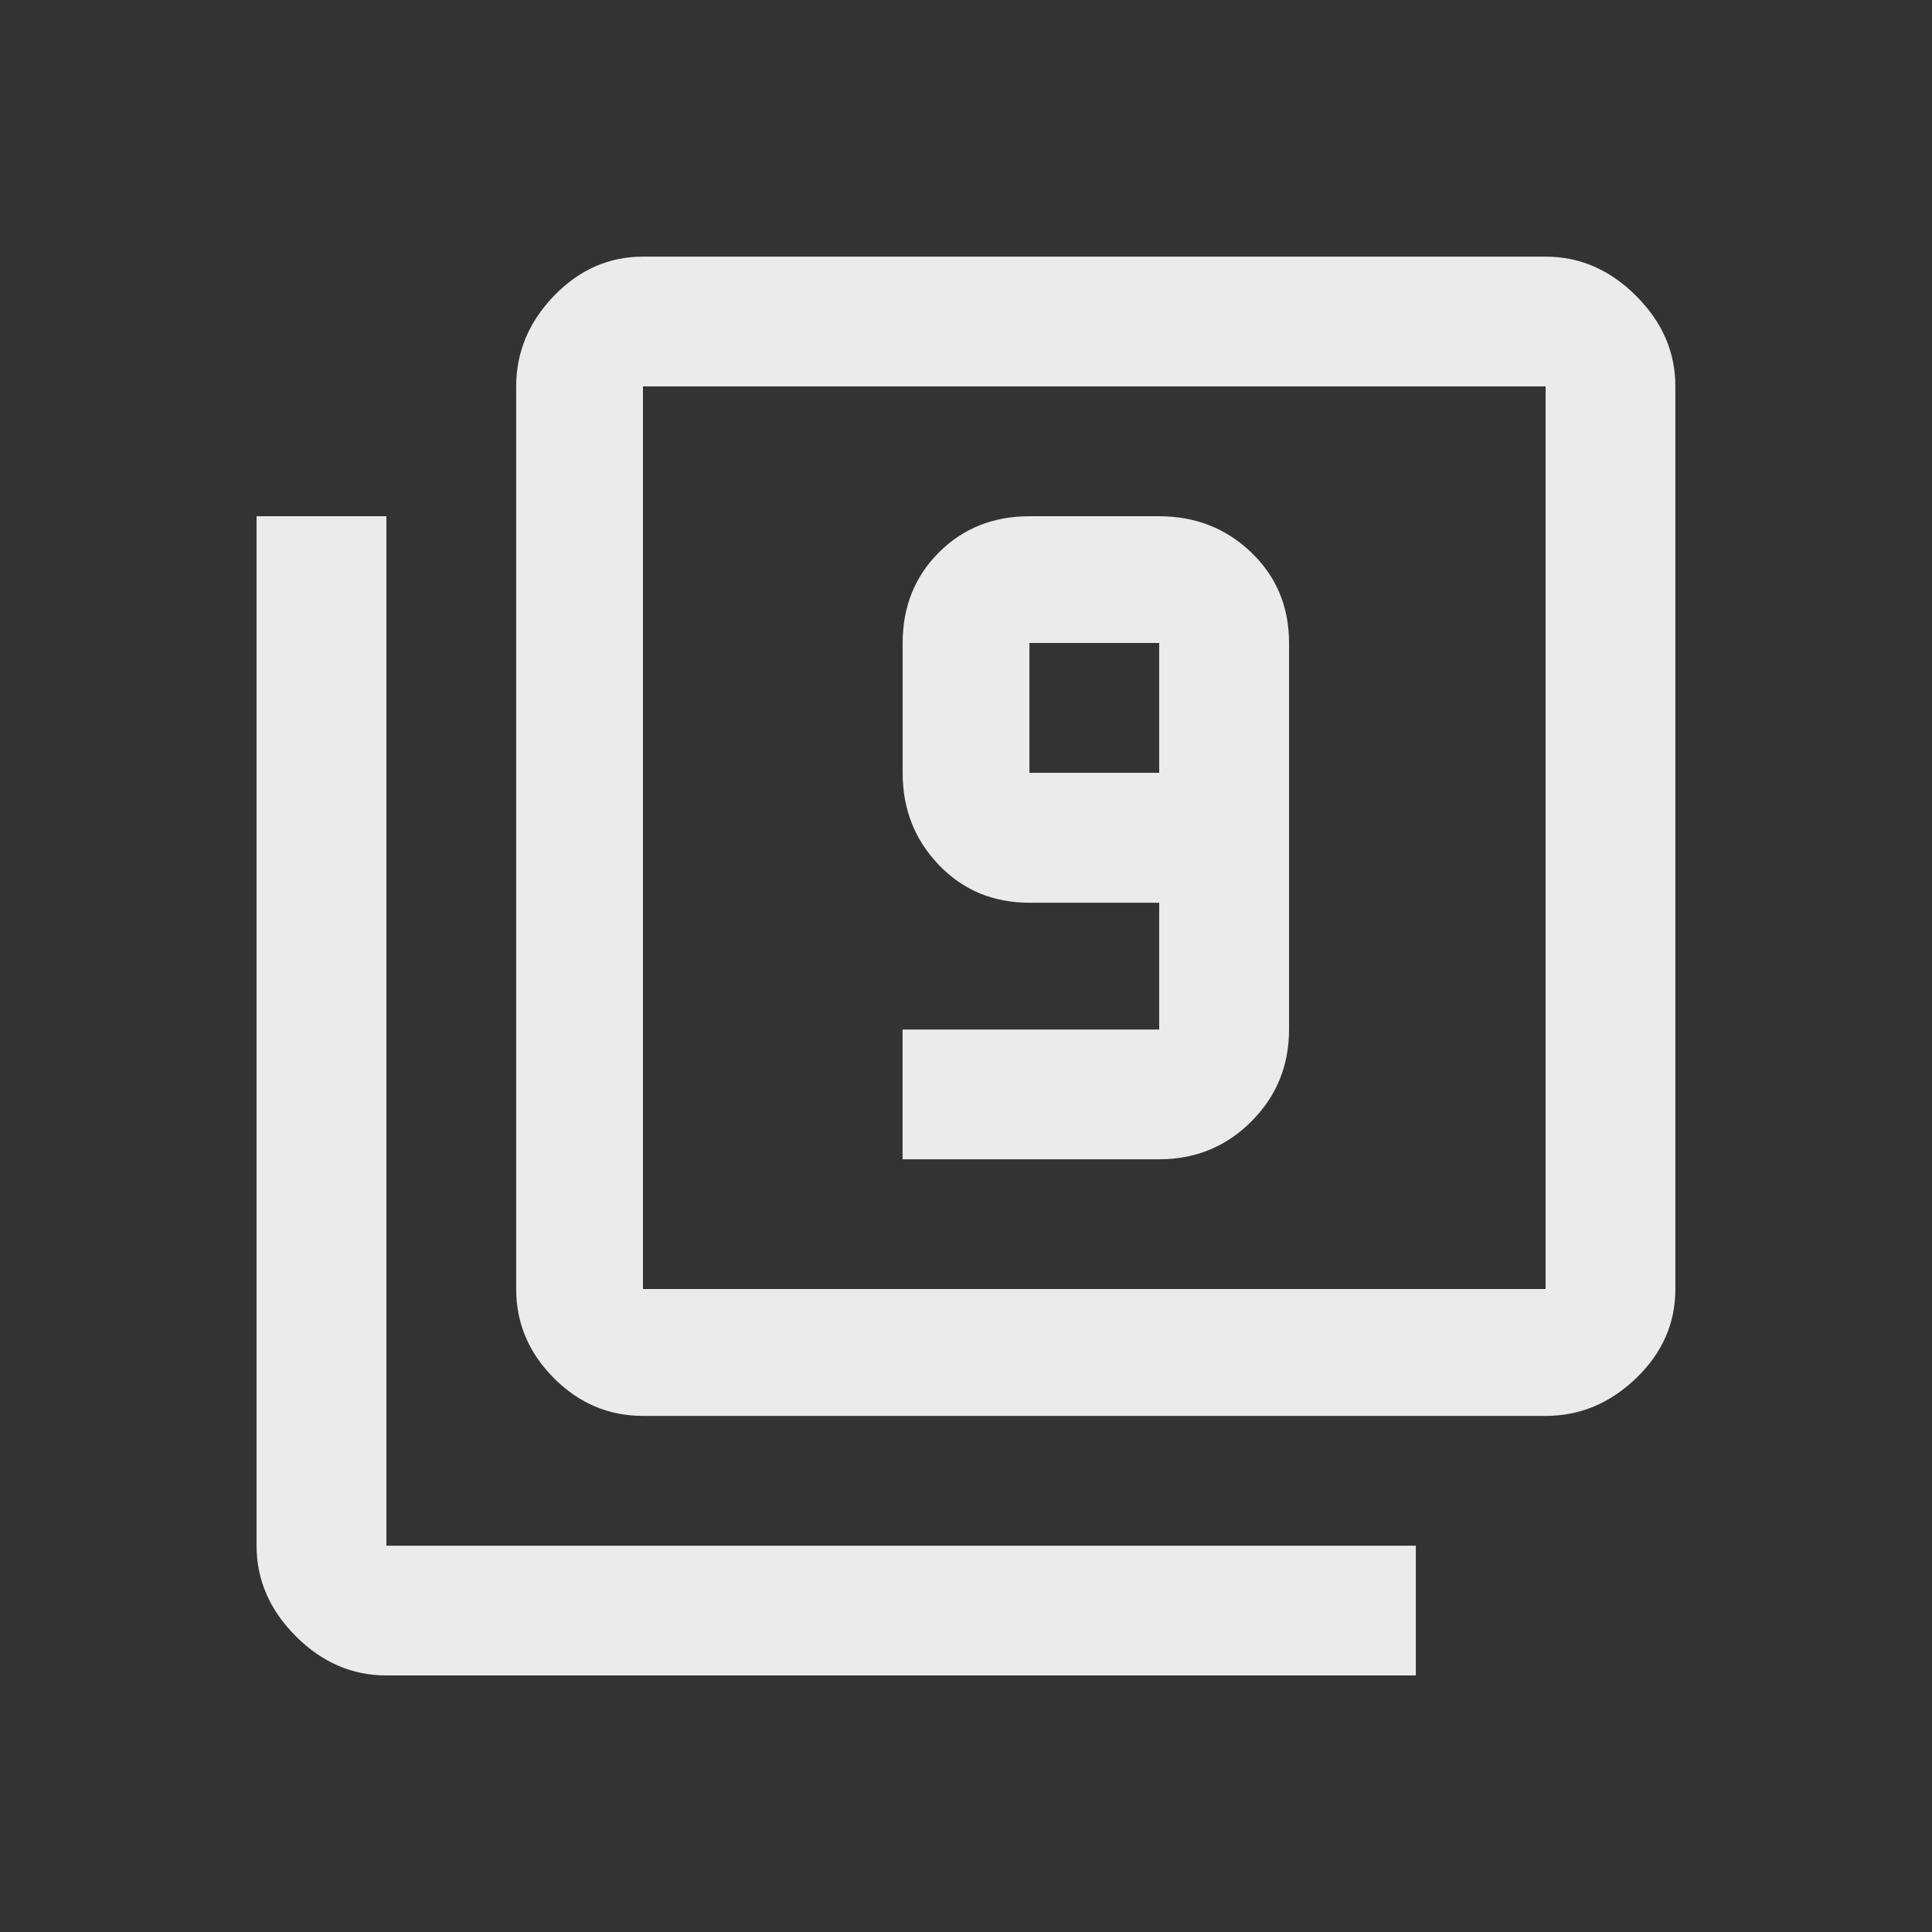 <!-- Generated by IcoMoon.io -->
<svg version="1.1" xmlns="http://www.w3.org/2000/svg" width="24" height="24" viewBox="0 0 24 24">
<rect x="0" y="0" width="24" height="24" fill="#333333" stroke="none"/>
<title>filter_9</title>
<path fill="#ebebeb" d="M14.4 9.6v-1.613h-1.612v1.613h1.612zM14.4 6.413q0.675 0 1.144 0.45t0.469 1.125v4.8q0 0.675-0.469 1.144t-1.144 0.469h-3.188v-1.612h3.188v-1.575h-1.612q-0.675 0-1.125-0.469t-0.45-1.144v-1.613q0-0.675 0.45-1.125t1.125-0.45h1.612zM19.2 16.013v-11.213h-11.213v11.213h11.213zM19.2 3.188q0.637 0 1.125 0.488t0.487 1.125v11.213q0 0.637-0.487 1.106t-1.125 0.469h-11.213q-0.638 0-1.106-0.469t-0.469-1.106v-11.213q0-0.638 0.469-1.125t1.106-0.488h11.213zM4.8 6.413v12.788h12.788v1.612h-12.788q-0.638 0-1.125-0.487t-0.488-1.125v-12.788h1.613z"></path>
</svg>

